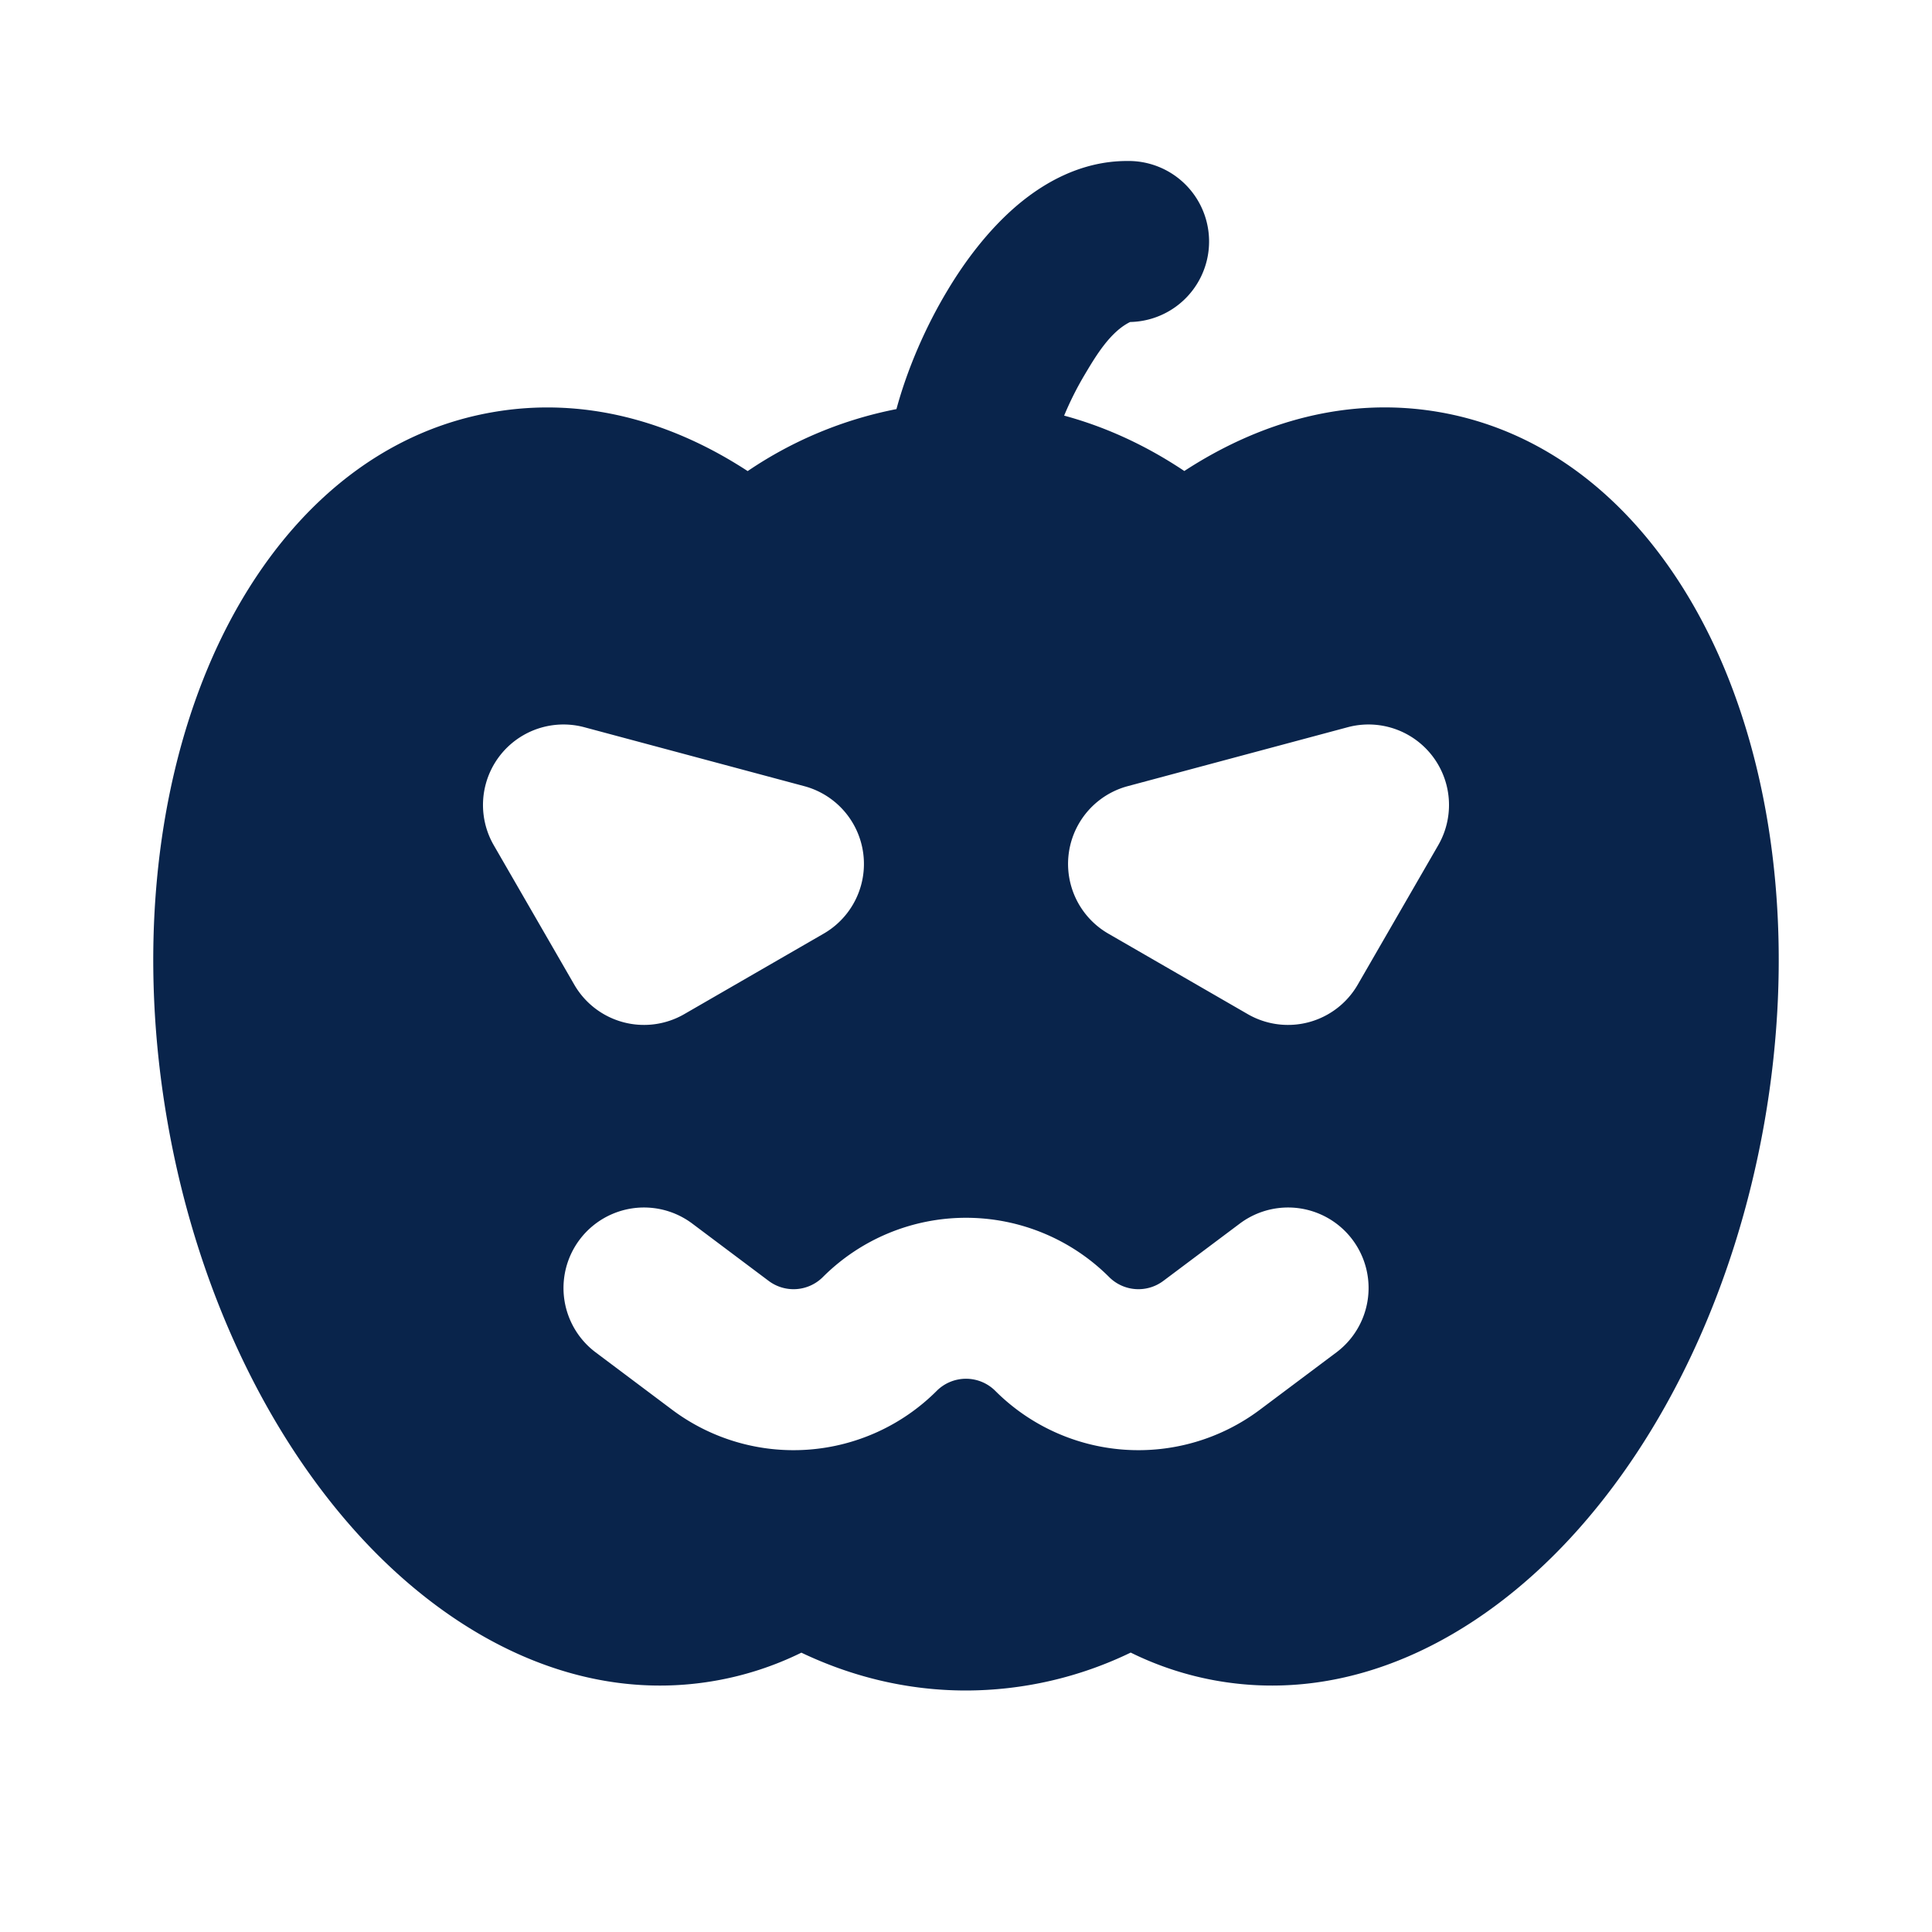 <svg xmlns="http://www.w3.org/2000/svg" width="24" height="24"><g fill="none" fill-rule="evenodd"><path d="M24 0v24H0V0zM12.594 23.258l-.012.002-.071.035-.02.004-.014-.004-.071-.036c-.01-.003-.019 0-.024.006l-.004.01-.017.428.005.02.01.013.104.074.015.004.012-.004.104-.074.012-.016.004-.017-.017-.427c-.002-.01-.009-.017-.016-.018m.264-.113-.014.002-.184.093-.01.01-.003.011.018.43.005.012.008.008.201.092c.012.004.023 0 .029-.008l.004-.014-.034-.614c-.003-.012-.01-.02-.02-.022m-.715.002a.023.023 0 0 0-.027.006l-.006.014-.034.614c0 .012.007.02.017.024l.015-.002.201-.093.01-.008.003-.011.018-.43-.003-.012-.01-.01z"/><path fill="#09244B" d="M13.483 4.64a4.032 4.032 0 0 0-.264.523c.532.144 1.033.38 1.493.688.945-.616 2.038-.93 3.177-.73 1.673.295 2.865 1.591 3.527 3.17.666 1.591.864 3.6.5 5.664-.364 2.064-1.237 3.884-2.407 5.15-1.162 1.258-2.726 2.068-4.398 1.773a3.97 3.97 0 0 1-1.065-.349A4.714 4.714 0 0 1 12 21c-.726 0-1.415-.17-2.045-.47a3.97 3.97 0 0 1-1.066.348c-1.672.295-3.236-.515-4.398-1.772-1.17-1.267-2.044-3.087-2.407-5.15-.364-2.065-.166-4.074.5-5.664.662-1.58 1.854-2.876 3.527-3.17 1.139-.201 2.232.113 3.177.73a4.99 4.99 0 0 1 1.848-.77c.138-.51.368-1.032.632-1.471.222-.372.505-.745.843-1.039C12.939 2.288 13.414 2 14 2a1 1 0 0 1 .039 2c-.245.12-.423.417-.556.64M8.5 12.598a1 1 0 0 1-1.366-.366l-1-1.732a1 1 0 0 1 1.125-1.466l2.732.732a1 1 0 0 1 .241 1.832zm8.366-.366a1 1 0 0 1-1.366.366l-1.732-1a1 1 0 0 1 .241-1.832l2.732-.732a1 1 0 0 1 1.125 1.466zm-7.317 3.68a.515.515 0 0 0 .673-.048 2.515 2.515 0 0 1 3.556 0 .515.515 0 0 0 .673.048l.95-.712a1 1 0 0 1 1.2 1.6l-.95.712a2.515 2.515 0 0 1-3.287-.234.515.515 0 0 0-.728 0 2.515 2.515 0 0 1-3.287.234L7.4 16.8a1 1 0 1 1 1.2-1.6z"/></g></svg>